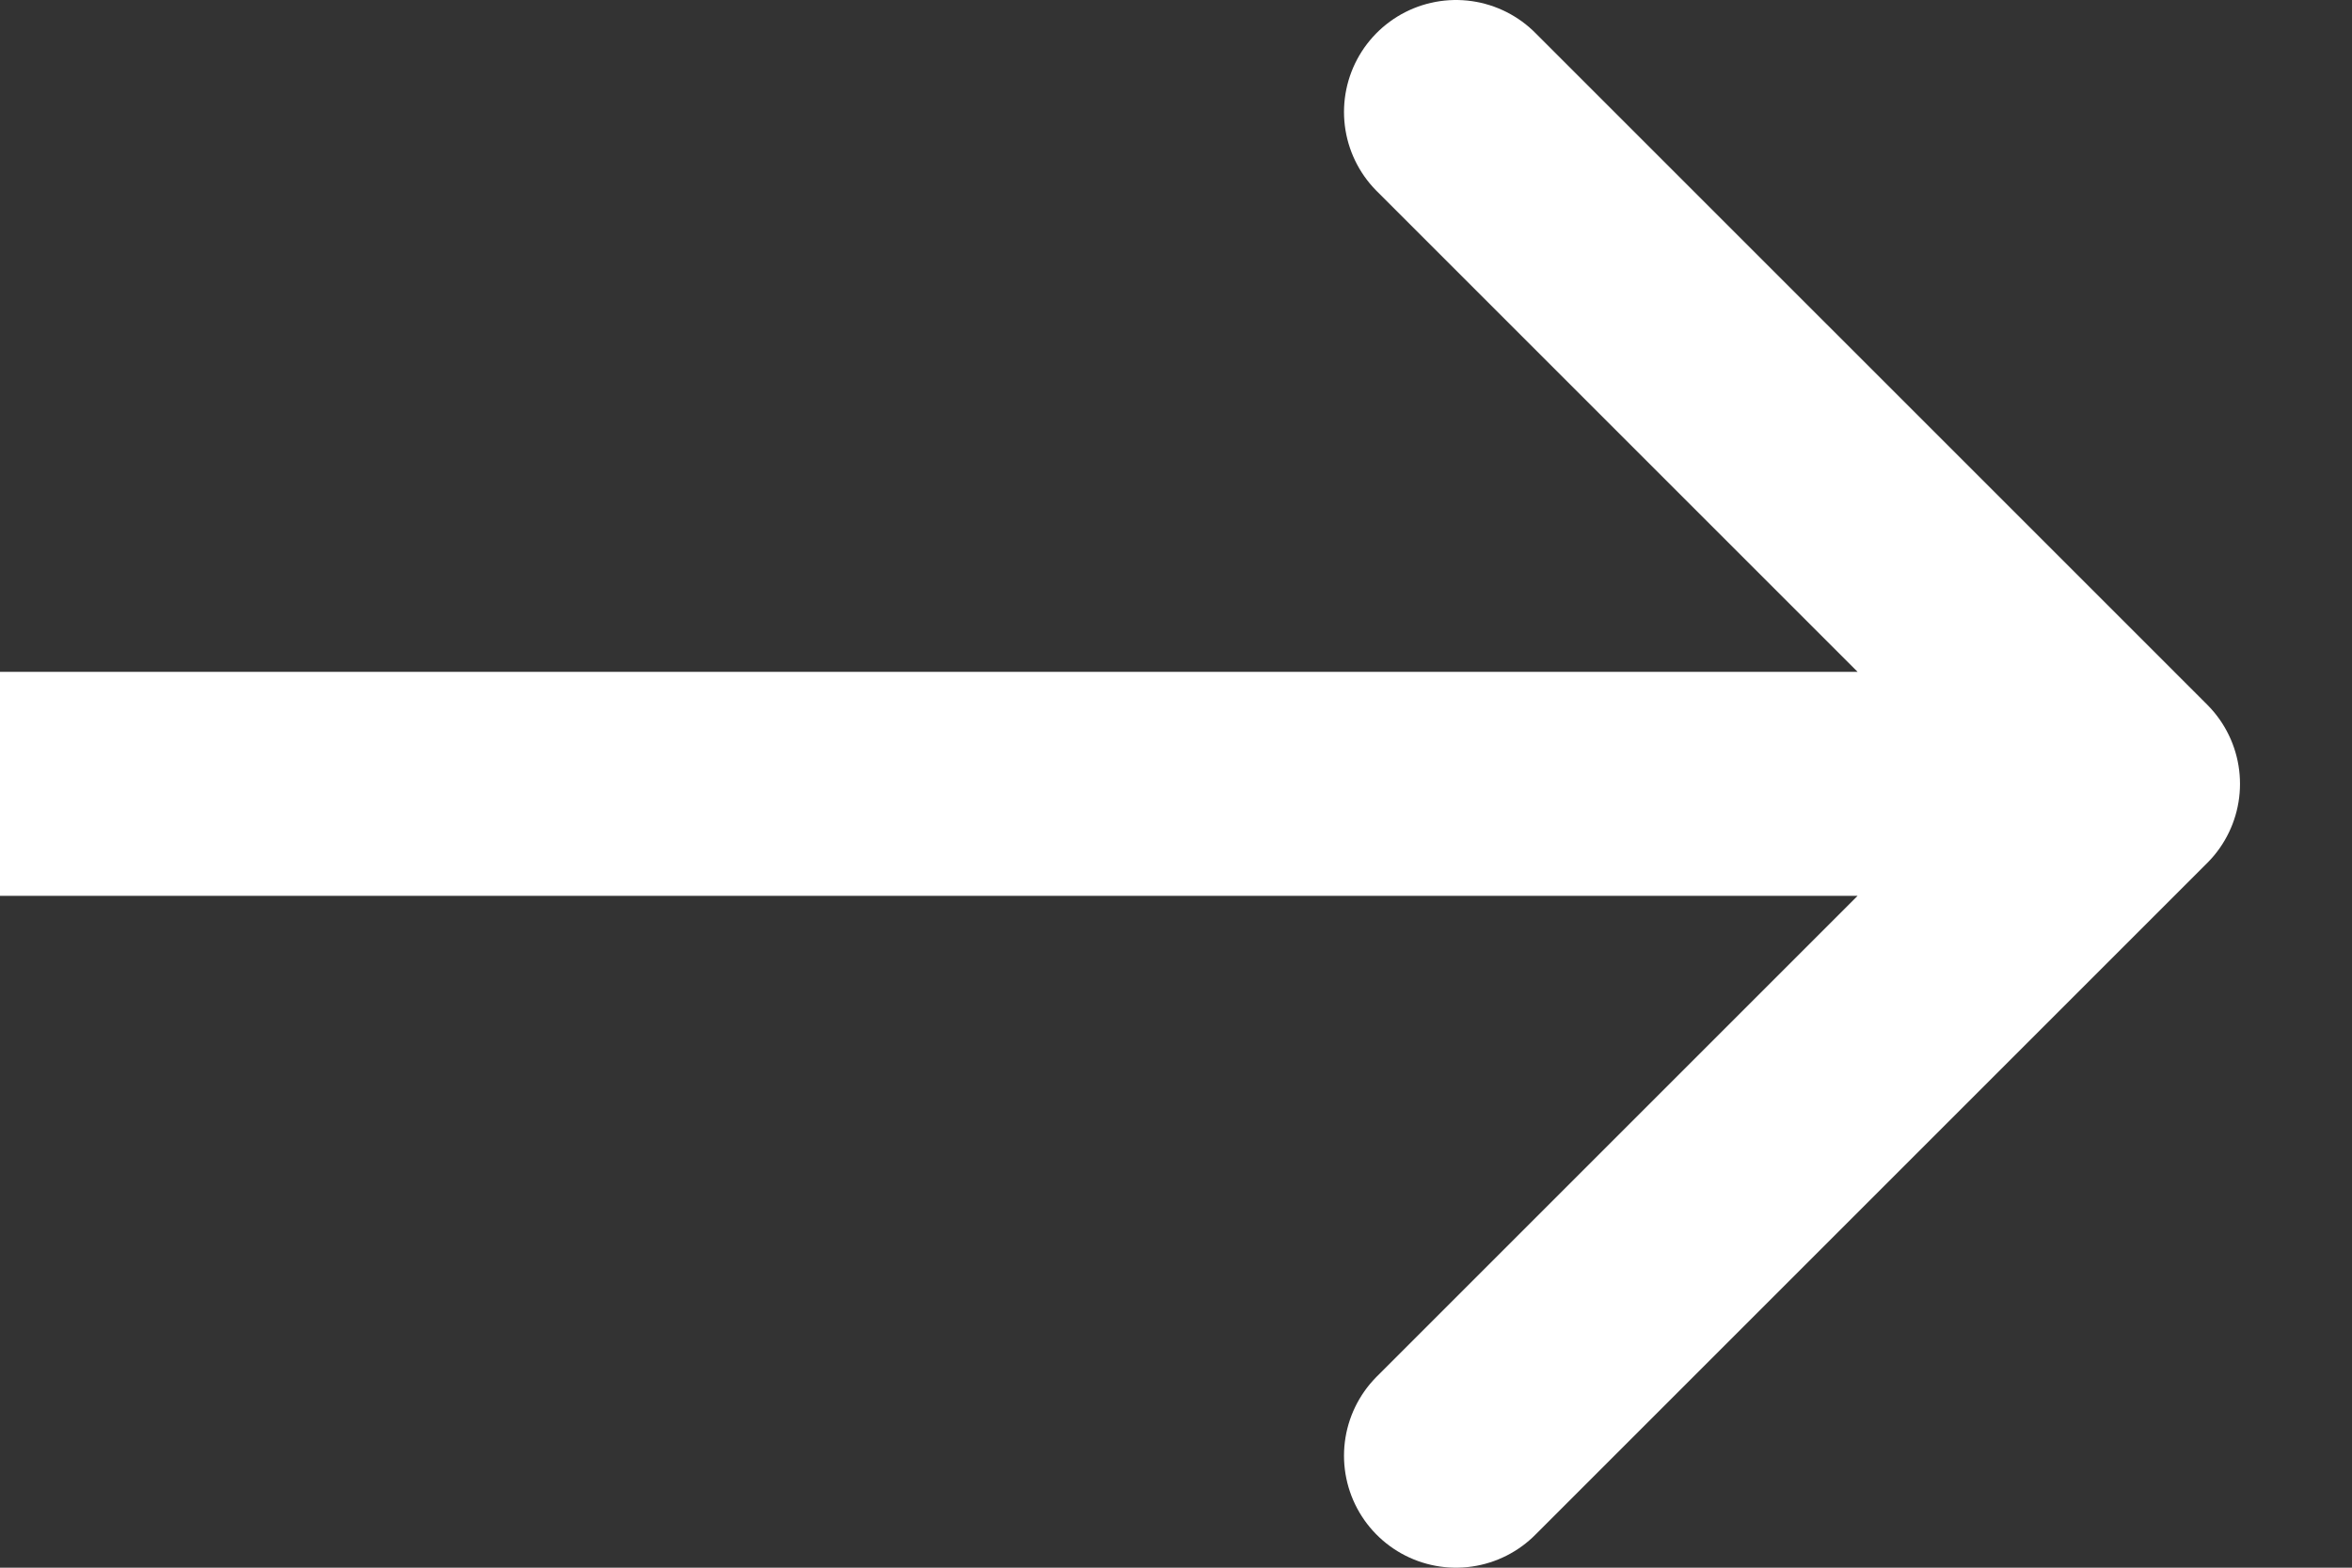 <svg width="21" height="14" viewBox="0 0 21 14" fill="none" xmlns="http://www.w3.org/2000/svg">
<rect x="0" y="0" width="21" height="14" fill="#333333" stroke="none"/>
<path d="M0 7H19M19 7L13 1M19 7L13 13" stroke="white" stroke-width="2" stroke-linecap="round"/>
</svg>

